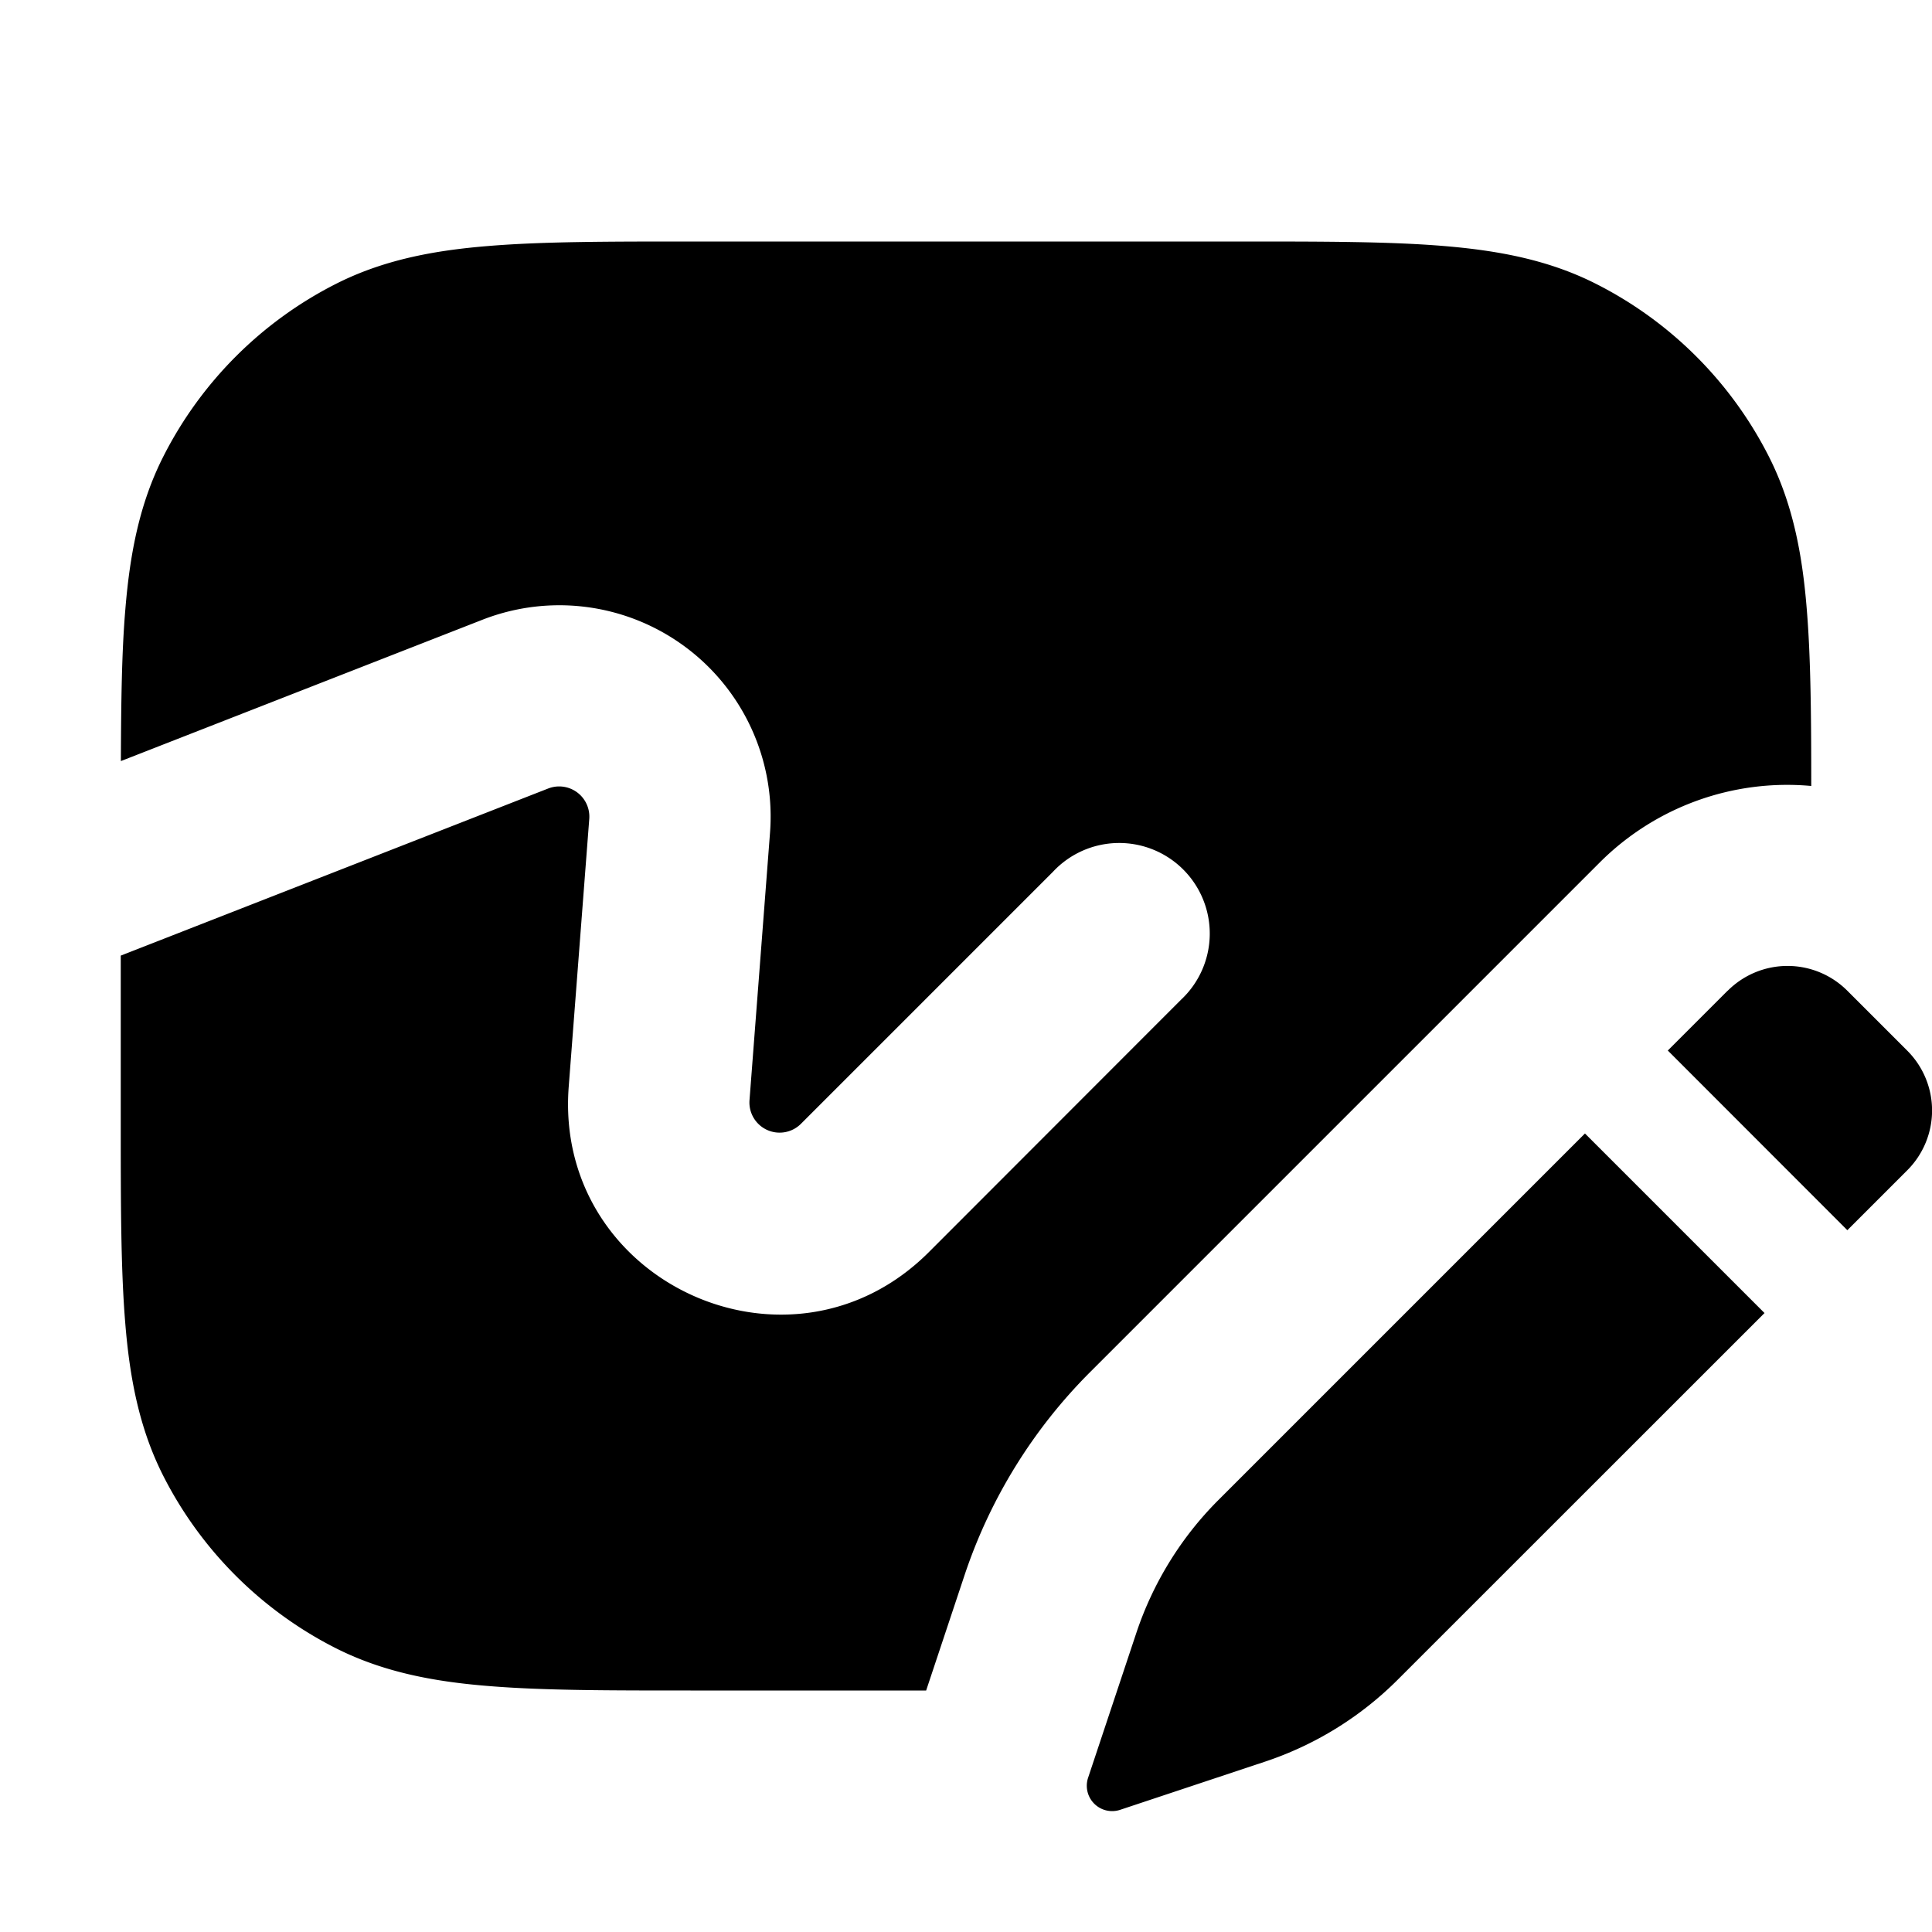 <svg xmlns="http://www.w3.org/2000/svg" width="16" height="16" fill="currentColor" viewBox="0 0 16 16"><path d="M10.281 2H5.72c-.674 0-1.225 0-1.672.037-.463.037-.882.118-1.272.317a3.25 3.25 0 0 0-1.42 1.42c-.2.391-.28.81-.318 1.273-.03.352-.035.767-.037 1.256l2.993-1.17a1.75 1.75 0 0 1 2.383 1.763l-.17 2.216a.25.25 0 0 0 .425.196L8.72 7.22a.75.75 0 1 1 1.06 1.06l-2.088 2.09c-1.15 1.149-3.107.248-2.982-1.372l.17-2.216a.25.25 0 0 0-.34-.252L1 7.914v1.367c0 .674 0 1.224.037 1.672.037.463.118.882.317 1.273a3.25 3.25 0 0 0 1.42 1.42c.391.199.81.28 1.273.317.447.037.998.037 1.672.037H7.67l.318-.955a4.304 4.304 0 0 1 1.04-1.682l4.218-4.218A2.196 2.196 0 0 1 15 6.509c0-.58-.004-1.062-.037-1.462-.037-.463-.118-.882-.317-1.272a3.25 3.25 0 0 0-1.42-1.42c-.391-.2-.81-.28-1.273-.318C11.506 2 10.955 2 10.281 2Zm4.027 6.205a.7.7 0 0 1 .991 0l.496.496a.7.7 0 0 1 0 .991l-.496.496L13.812 8.7l.496-.496Zm-1.182 1.182 1.487 1.487-3.037 3.036c-.308.308-.683.54-1.096.678l-1.203.4a.21.21 0 0 1-.266-.265l.401-1.204c.138-.412.37-.788.677-1.095l3.037-3.037Z"/></svg>
